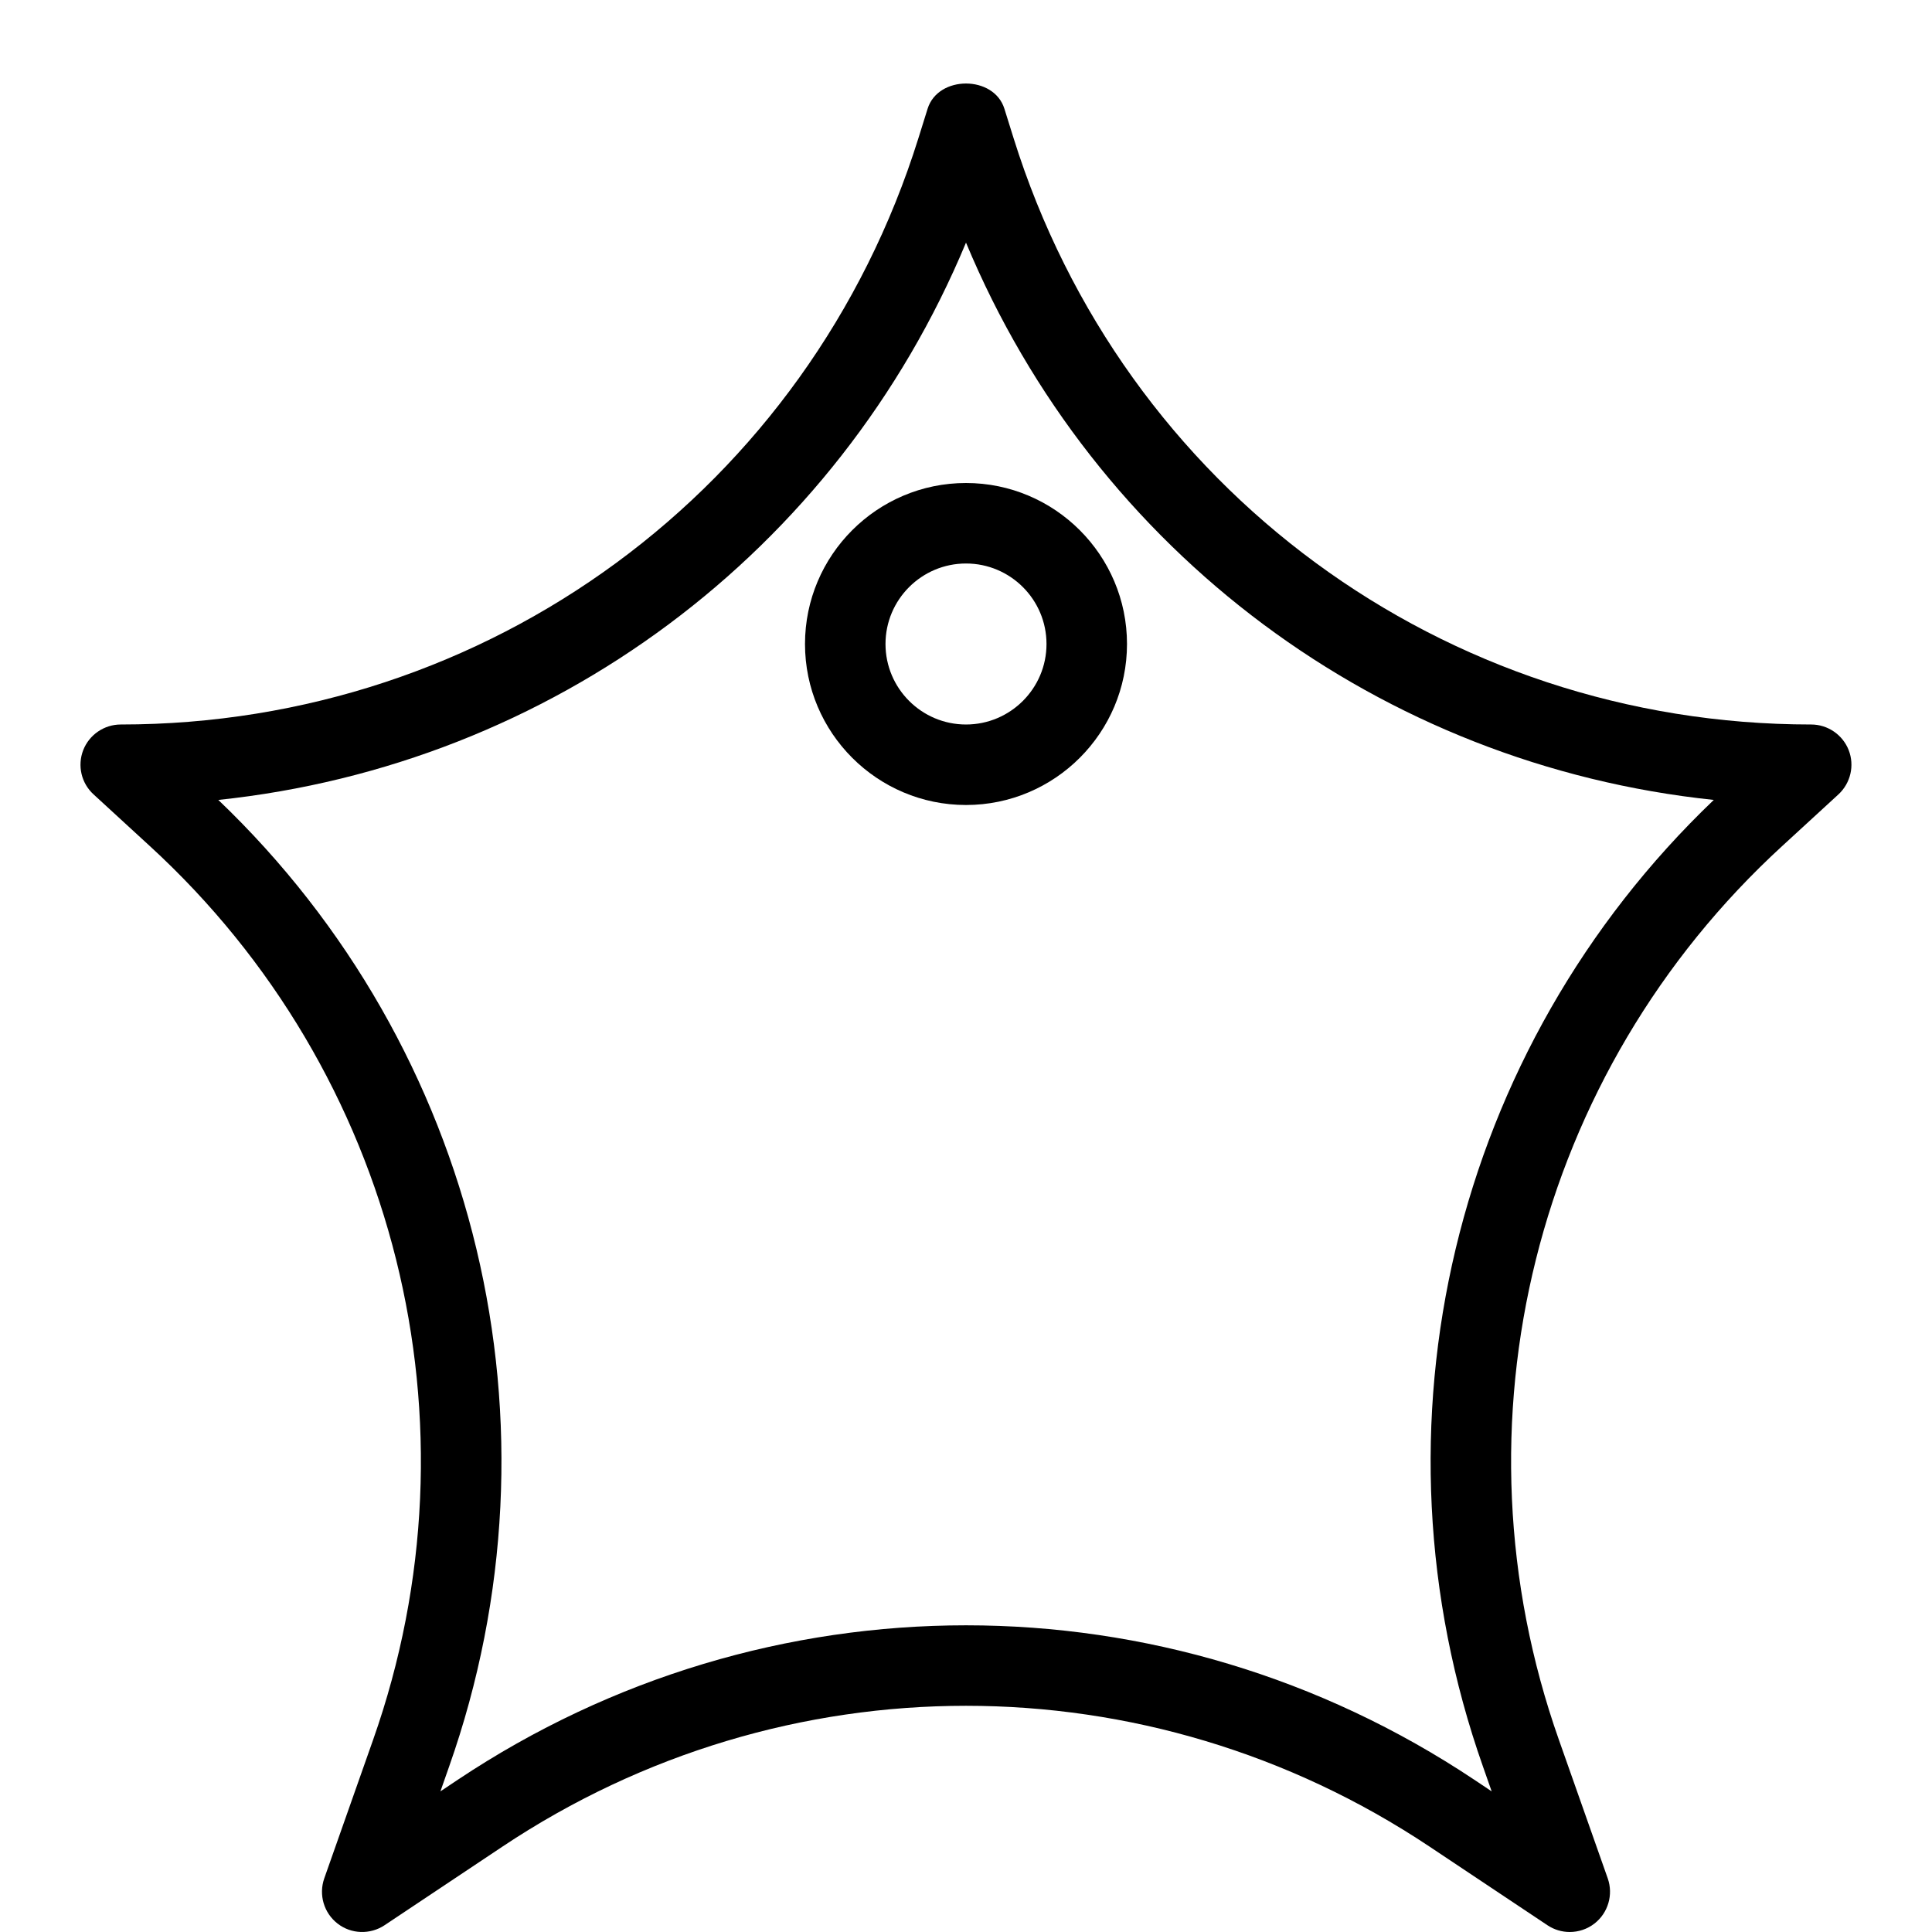 <?xml version="1.0" encoding="iso-8859-1"?>
<!-- Generator: Adobe Illustrator 19.2.1, SVG Export Plug-In . SVG Version: 6.00 Build 0)  -->
<svg version="1.1" xmlns="http://www.w3.org/2000/svg" xmlns:xlink="http://www.w3.org/1999/xlink" x="0px" y="0px"
	 viewBox="0 0 24 24" style="enable-background:new 0 0 24 24;" xml:space="preserve">
<g id="Photo_frame">
</g>
<g id="Photo_frame_2">
</g>
<g id="Photo_frame_3">
</g>
<g id="Photo_frame__4">
</g>
<g id="Photo_frame_5">
	<g id="Layer_6">
	</g>
</g>
<g id="Photo_frame_6">
</g>
<g id="Photo_frame_7">
</g>
<g id="Round_Frame_1">
</g>
<g id="Rectangle_Frame_1">
</g>
<g id="Square_Frame_1">
</g>
<g id="Rectangle_Frame_2">
</g>
<g id="Oval_Frame_1">
</g>
<g id="Round_Frame_2">
</g>
<g id="Rectangle_Frame_3">
</g>
<g id="Rectangle_Frame_4">
</g>
<g id="Rectangle_Frame_5">
</g>
<g id="Square_Frame_2">
</g>
<g id="Rectangle_Frame_6">
</g>
<g id="Rectangle_Frame_7">
</g>
<g id="Oval_Frame_2">
</g>
<g id="Round_Frame_3">
</g>
<g id="Rectangle_Frame_8">
</g>
<g id="Square_Frame_3">
</g>
<g id="Rectangle_Frame_9">
</g>
<g id="Rectangle_Frame_10">
</g>
<g id="Square_Frame_4">
</g>
<g id="Rectangle_Frame_11">
</g>
<g id="Rectangle_Frame_12">
</g>
<g id="Square_Frame_5">
</g>
<g id="Rectangle_Frame_13">
</g>
<g id="Frame_1">
</g>
<g id="Frame_2">
</g>
<g id="Round_Frame_4">
</g>
<g id="Frame_3">
</g>
<g id="Frame_4">
</g>
<g id="Frame_5">
</g>
<g id="Frame_6">
</g>
<g id="Frame_7">
</g>
<g id="Frame_8">
</g>
<g id="Frame_9">
</g>
<g id="Frame_10">
</g>
<g id="Frame_11">
</g>
<g id="Frame_12">
</g>
<g id="Frame_13">
</g>
<g id="Frame_14">
</g>
<g id="Frame_15">
</g>
<g id="Frame_16">
</g>
<g id="Frame_17">
</g>
<g id="Frame_18">
</g>
<g id="Frame_19">
</g>
<g id="Frame_20">
</g>
<g id="Frame_21">
</g>
<g id="Frame_22">
</g>
<g id="Frame_23">
</g>
<g id="Frame_24">
</g>
<g id="Frame_25">
</g>
<g id="Frame_26">
</g>
<g id="Frame_27">
</g>
<g id="Frame_28">
</g>
<g id="Frame_29">
</g>
<g id="Frame_30">
</g>
<g id="Frame_Hole_1">
</g>
<g id="Frame_Hole_2">
	<g>
		<g>
			<path d="M19.5,24c-0.097,0-0.193-0.028-0.277-0.084l-1.465-0.977c-3.498-2.332-8.018-2.332-11.516,0l-1.465,0.977
				c-0.178,0.118-0.414,0.112-0.584-0.021c-0.17-0.132-0.236-0.358-0.165-0.561l0.606-1.719c1.388-3.931,0.299-8.29-2.774-11.106
				L1.162,9.868C1.01,9.729,0.959,9.511,1.034,9.318C1.109,9.127,1.294,9,1.5,9c4.565,0,8.547-2.927,9.909-7.284l0.114-0.365
				c0.13-0.418,0.824-0.418,0.954,0l0.114,0.365C13.953,6.073,17.935,9,22.499,9c0.206,0,0.391,0.127,0.466,0.318
				c0.075,0.192,0.024,0.41-0.127,0.55l-0.698,0.641c-3.073,2.816-4.162,7.176-2.774,11.106l0.606,1.719
				c0.071,0.202,0.005,0.429-0.165,0.561C19.717,23.965,19.608,24,19.5,24z M2.712,9.937c3.234,3.091,4.36,7.777,2.866,12.011
				l-0.107,0.305l0.217-0.145c3.835-2.557,8.79-2.557,12.625,0l0.217,0.145l-0.107-0.305c-1.494-4.233-0.369-8.92,2.866-12.011
				C17.15,9.502,13.602,6.862,12,3.014C10.398,6.861,6.85,9.502,2.712,9.937z"/>
		</g>
		<g>
			<path d="M12,10c-1.103,0-2-0.897-2-2s0.897-2,2-2s2,0.897,2,2S13.103,10,12,10z M12,7c-0.551,0-1,0.448-1,1s0.449,1,1,1
				s1-0.448,1-1S12.551,7,12,7z"/>
		</g>
	</g>
</g>
<g id="Frame_Hole_3">
</g>
<g id="Frame_Hole_4">
</g>
<g id="Frame_31">
</g>
<g id="Frame_32">
</g>
<g id="Frame_33">
</g>
<g id="Frame_34">
</g>
<g id="Frame_35">
</g>
<g id="Dashed_Frame_1">
</g>
<g id="Dashed_Frame_2">
</g>
<g id="Dashed_Frame_3">
</g>
<g id="Dashed_Frame_4">
</g>
<g id="Dashed_Frame_5">
</g>
<g id="Dashed_Frame_6">
</g>
<g id="Dashed_Frame_7">
</g>
<g id="Dashed_Frame_8">
</g>
<g id="Dashed_Frame_9">
</g>
<g id="Dashed_Frame_10">
</g>
<g id="Dashed_Frame_11">
</g>
<g id="Dashed_Frame_12">
</g>
<g id="Dashed_Frame_13">
</g>
<g id="Dashed_Frame_14">
</g>
<g id="Dashed_Frame_15">
</g>
<g id="Dashed_Frame_16">
</g>
<g id="Dashed_Frame_17">
</g>
<g id="Dashed_Frame_18">
</g>
<g id="Dashed_Frame_19">
</g>
<g id="Dashed_Frame_20">
</g>
<g id="Dashed_Frame_25">
</g>
<g id="Dashed_Frame_26">
</g>
<g id="Dashed_Frame_27">
</g>
<g id="Dashed_Frame_28">
</g>
<g id="Dashed_Frame_29">
</g>
<g id="Dashed_Frame_30">
</g>
<g id="Dashed_Frame_31">
</g>
<g id="Dashed_Frame_32">
</g>
<g id="Dashed_Frame_33">
</g>
<g id="Dashed_Frame_35">
</g>
</svg>
